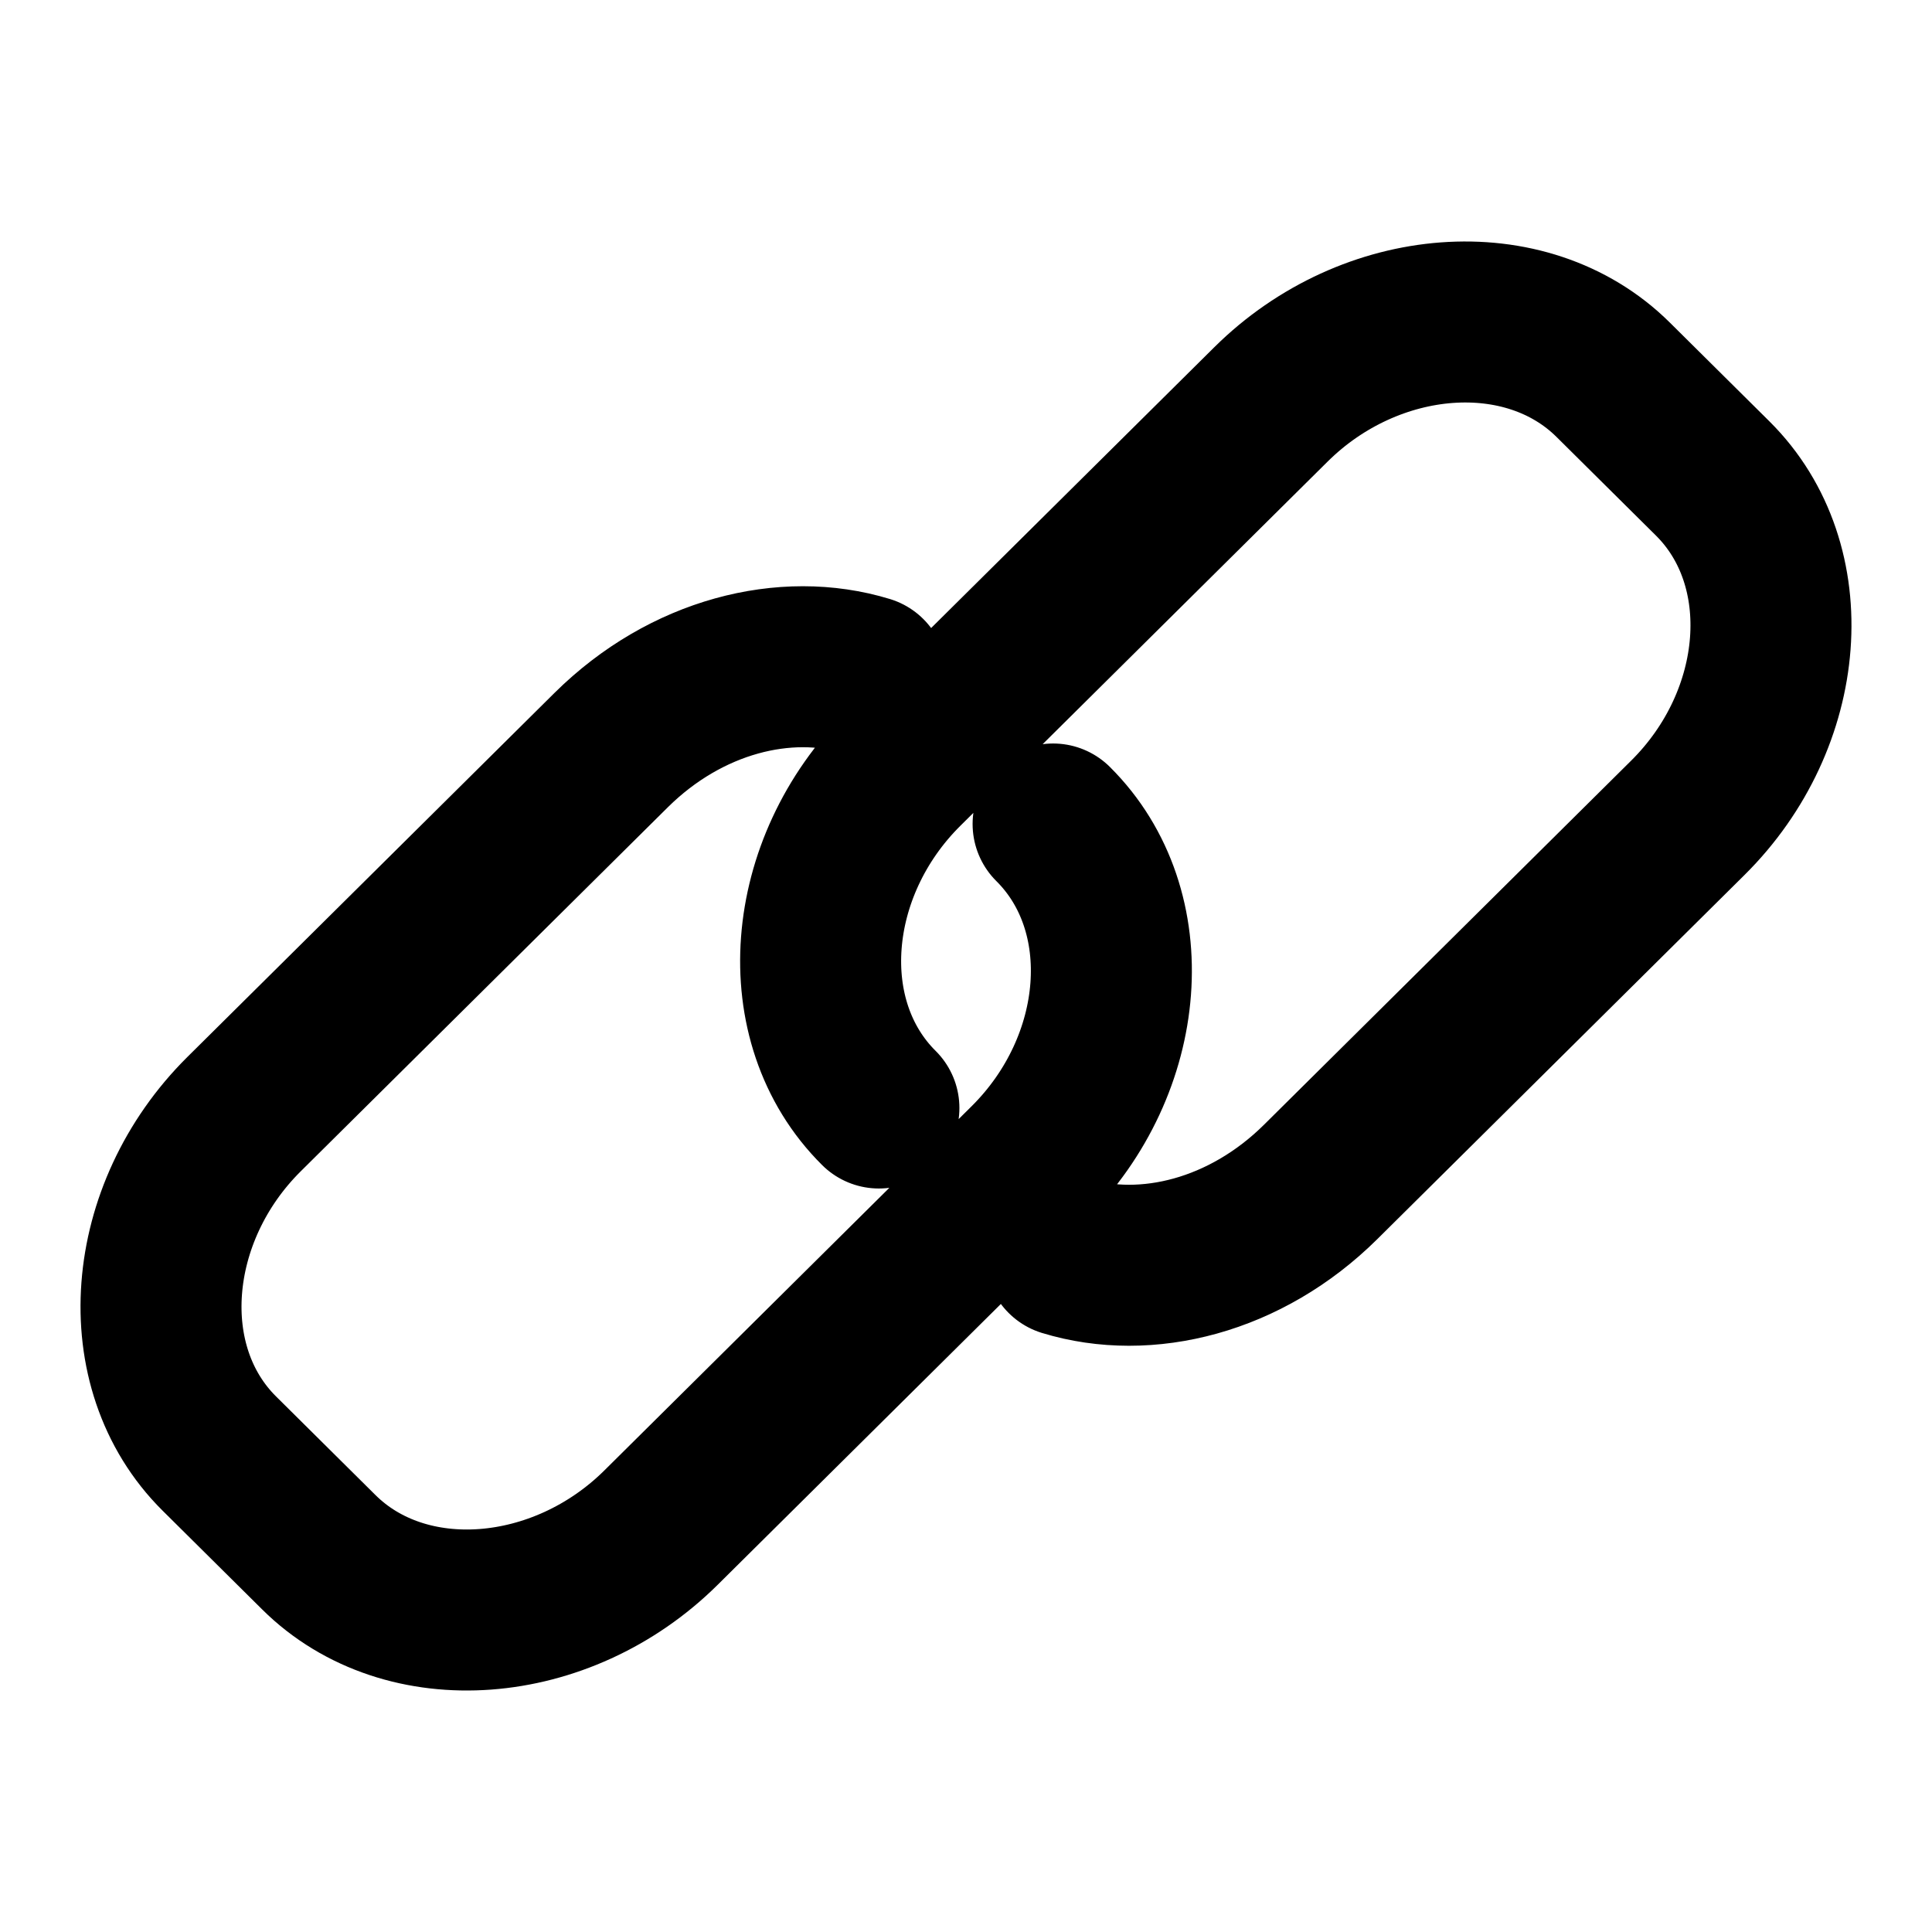 <svg width="12" height="12" viewBox="0 0 12 12" fill="none" xmlns="http://www.w3.org/2000/svg">
<path d="M5.459 6.882C4.918 6.345 4.995 5.387 5.613 4.774L7.894 2.512C8.512 1.899 9.479 1.822 10.02 2.359L10.638 2.972C11.179 3.509 11.102 4.467 10.483 5.08L8.203 7.341C7.739 7.801 7.121 7.955 6.618 7.801M6.541 5.118C7.082 5.655 7.005 6.613 6.387 7.226L4.106 9.488C3.488 10.101 2.521 10.178 1.98 9.641L1.362 9.028C0.821 8.491 0.898 7.533 1.516 6.92L3.797 4.658C4.261 4.199 4.879 4.045 5.382 4.199" stroke="black" stroke-miterlimit="10" stroke-linecap="round" stroke-linejoin="round"/>
</svg>
